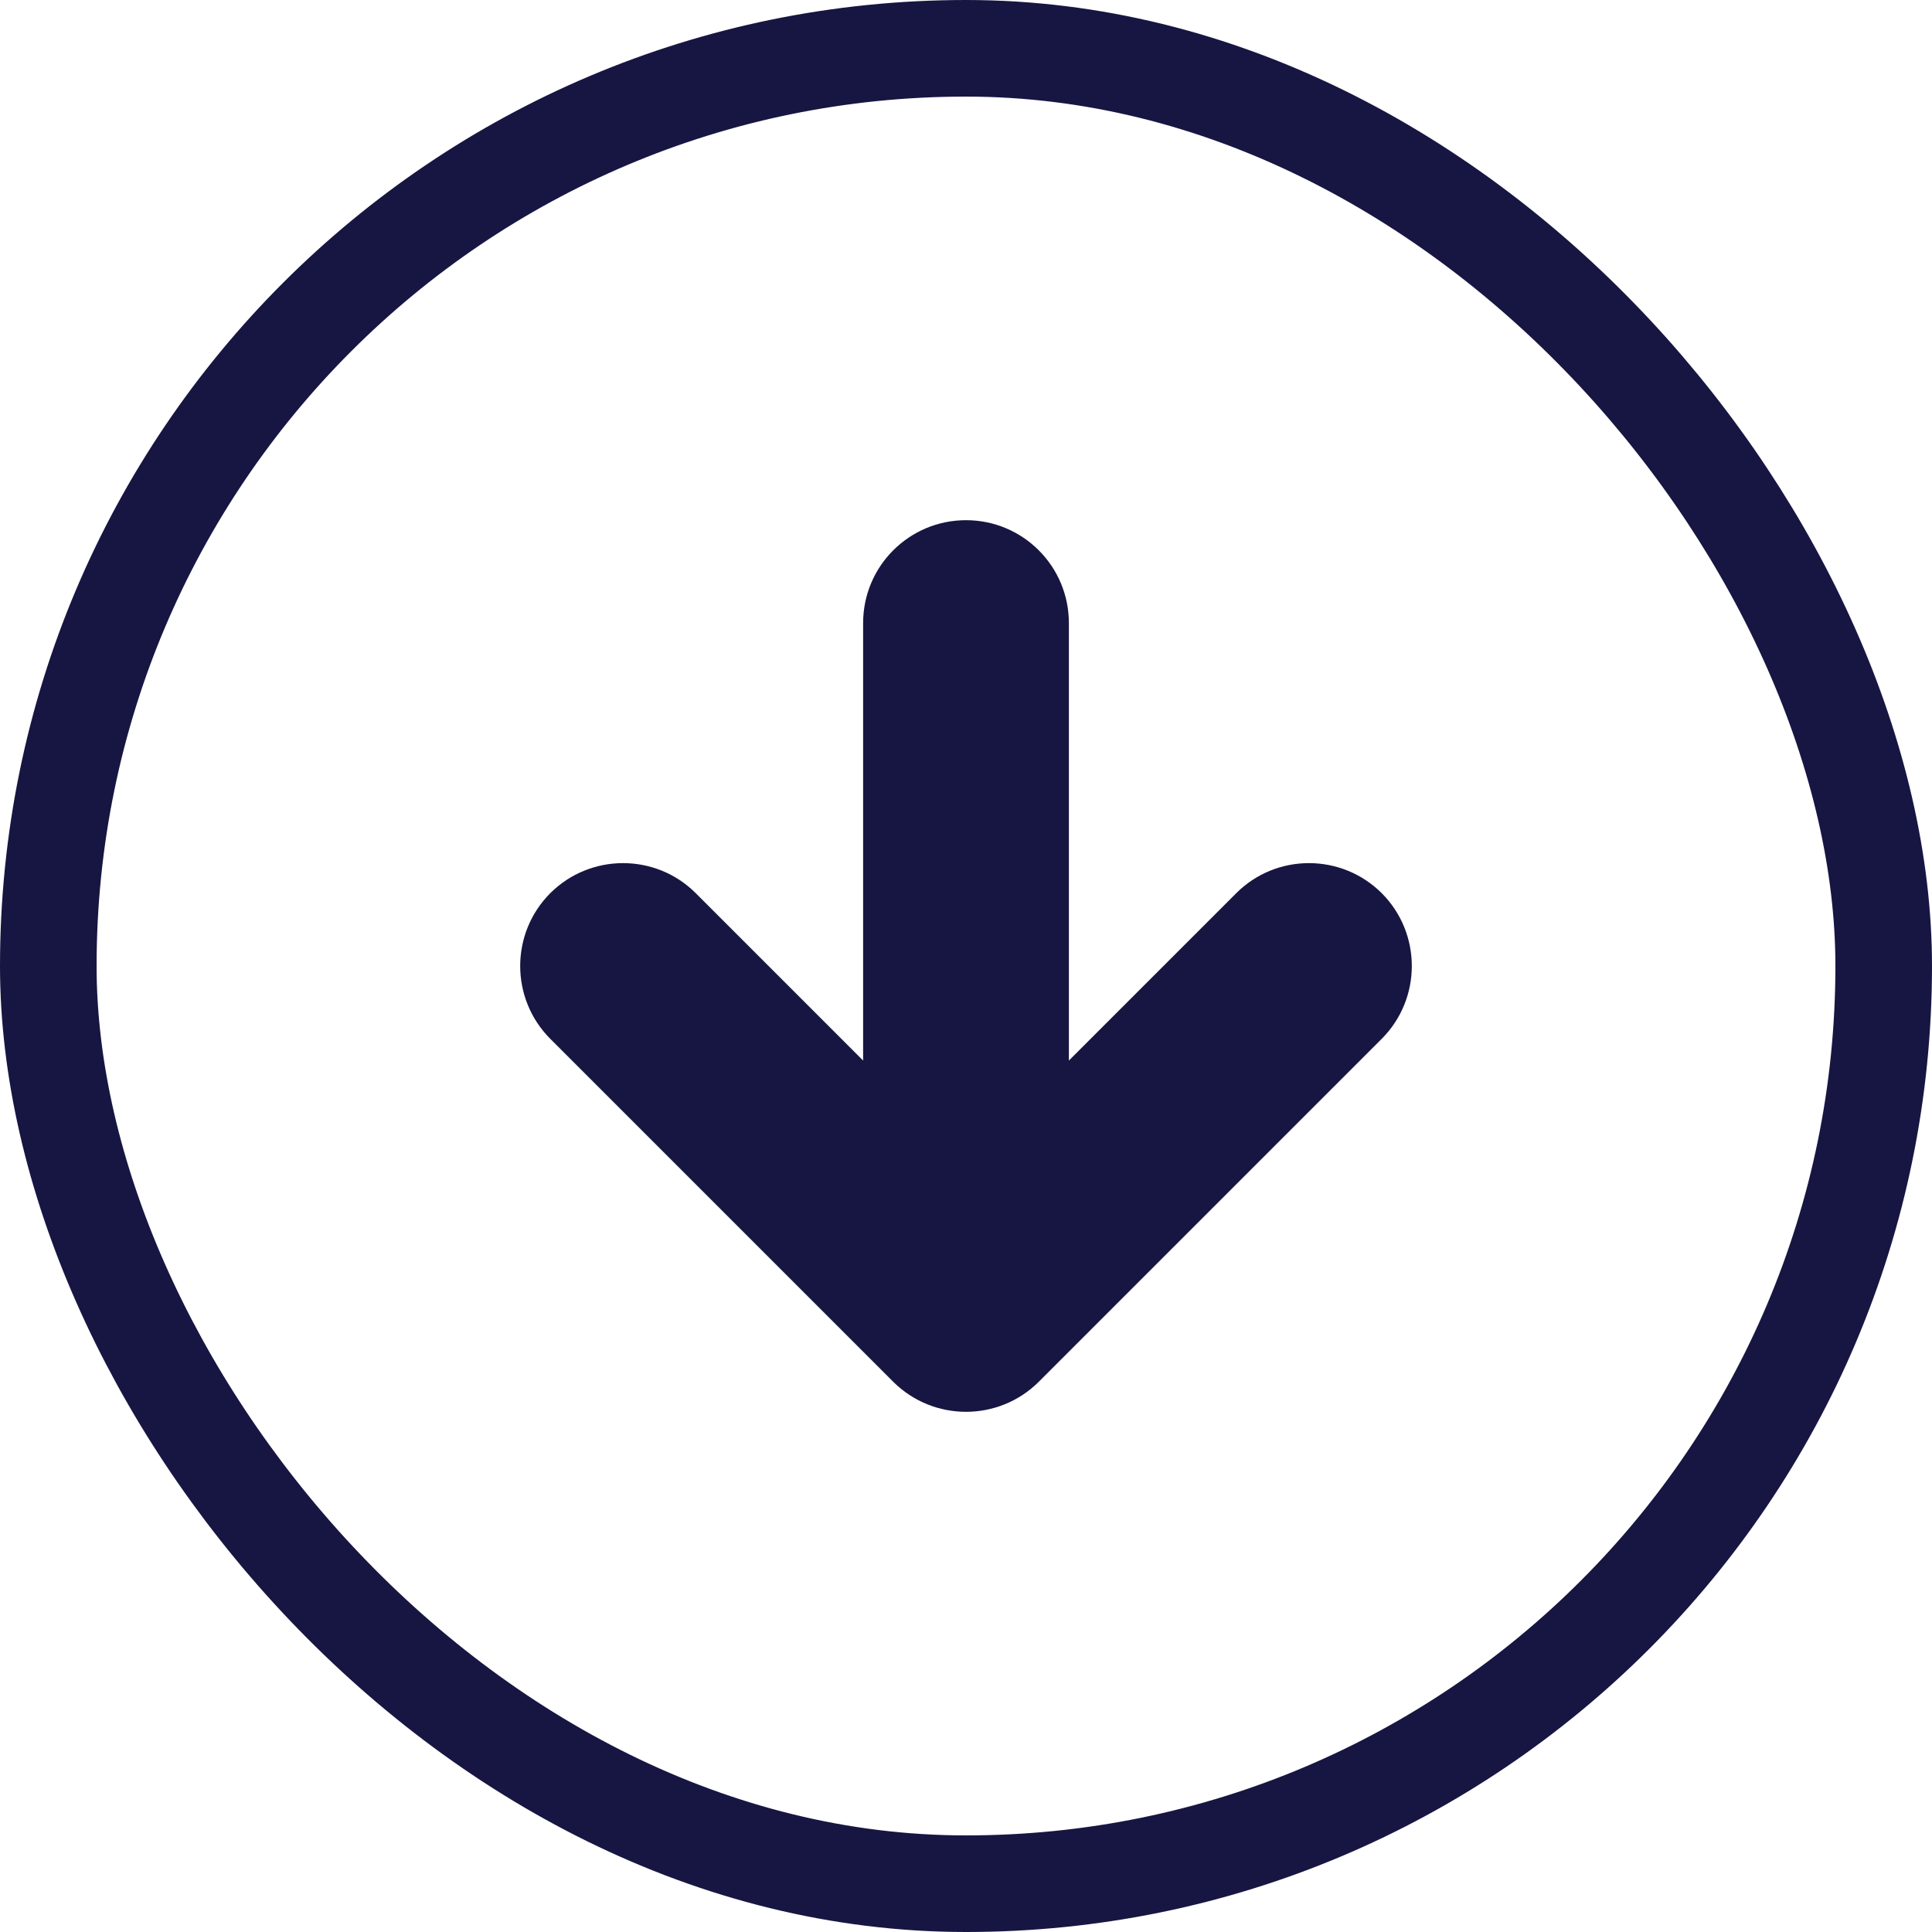 <?xml version="1.0" encoding="UTF-8"?>
<svg width="16px" height="16px" viewBox="0 0 16 16" version="1.1" xmlns="http://www.w3.org/2000/svg" xmlns:xlink="http://www.w3.org/1999/xlink">
    <!-- Generator: Sketch 52.4 (67378) - http://www.bohemiancoding.com/sketch -->
    <title>send</title>
    <desc>Created with Sketch.</desc>
    <g id="页面-1" stroke="none" stroke-width="1" fill="none" fill-rule="evenodd">
        <g id="钱包主页-复制成功状态" transform="translate(-225, -203)">
            <g id="send" transform="translate(16, 194)">
                <g id="分组-12" transform="translate(209, 9)">
                    <g id="Group-15">
                        <g id="Group-9">
                            <rect id="Rectangle-7" stroke="#171642" stroke-width="0.8" x="0.4" y="0.4" width="15.2" height="15.2" rx="7.6"></rect>
                            <path d="M7.148,7.217 L5.762,8.603 C5.43,8.935 4.89,8.935 4.557,8.603 C4.225,8.27 4.225,7.73 4.557,7.397 L7.397,4.557 C7.73,4.225 8.27,4.225 8.603,4.557 L11.443,7.397 C11.775,7.73 11.775,8.27 11.443,8.603 C11.11,8.935 10.57,8.935 10.238,8.603 L8.852,7.217 L8.852,10.84 C8.852,11.311 8.471,11.692 8,11.692 C7.529,11.692 7.148,11.311 7.148,10.84 L7.148,7.217 Z" id="Combined-Shape" fill="#171642" fill-rule="nonzero" transform="translate(8, 8) scale(1, -1) translate(-8, -8) "></path>
                        </g>
                    </g>
                </g>
            </g>
        </g>
    </g>
</svg>